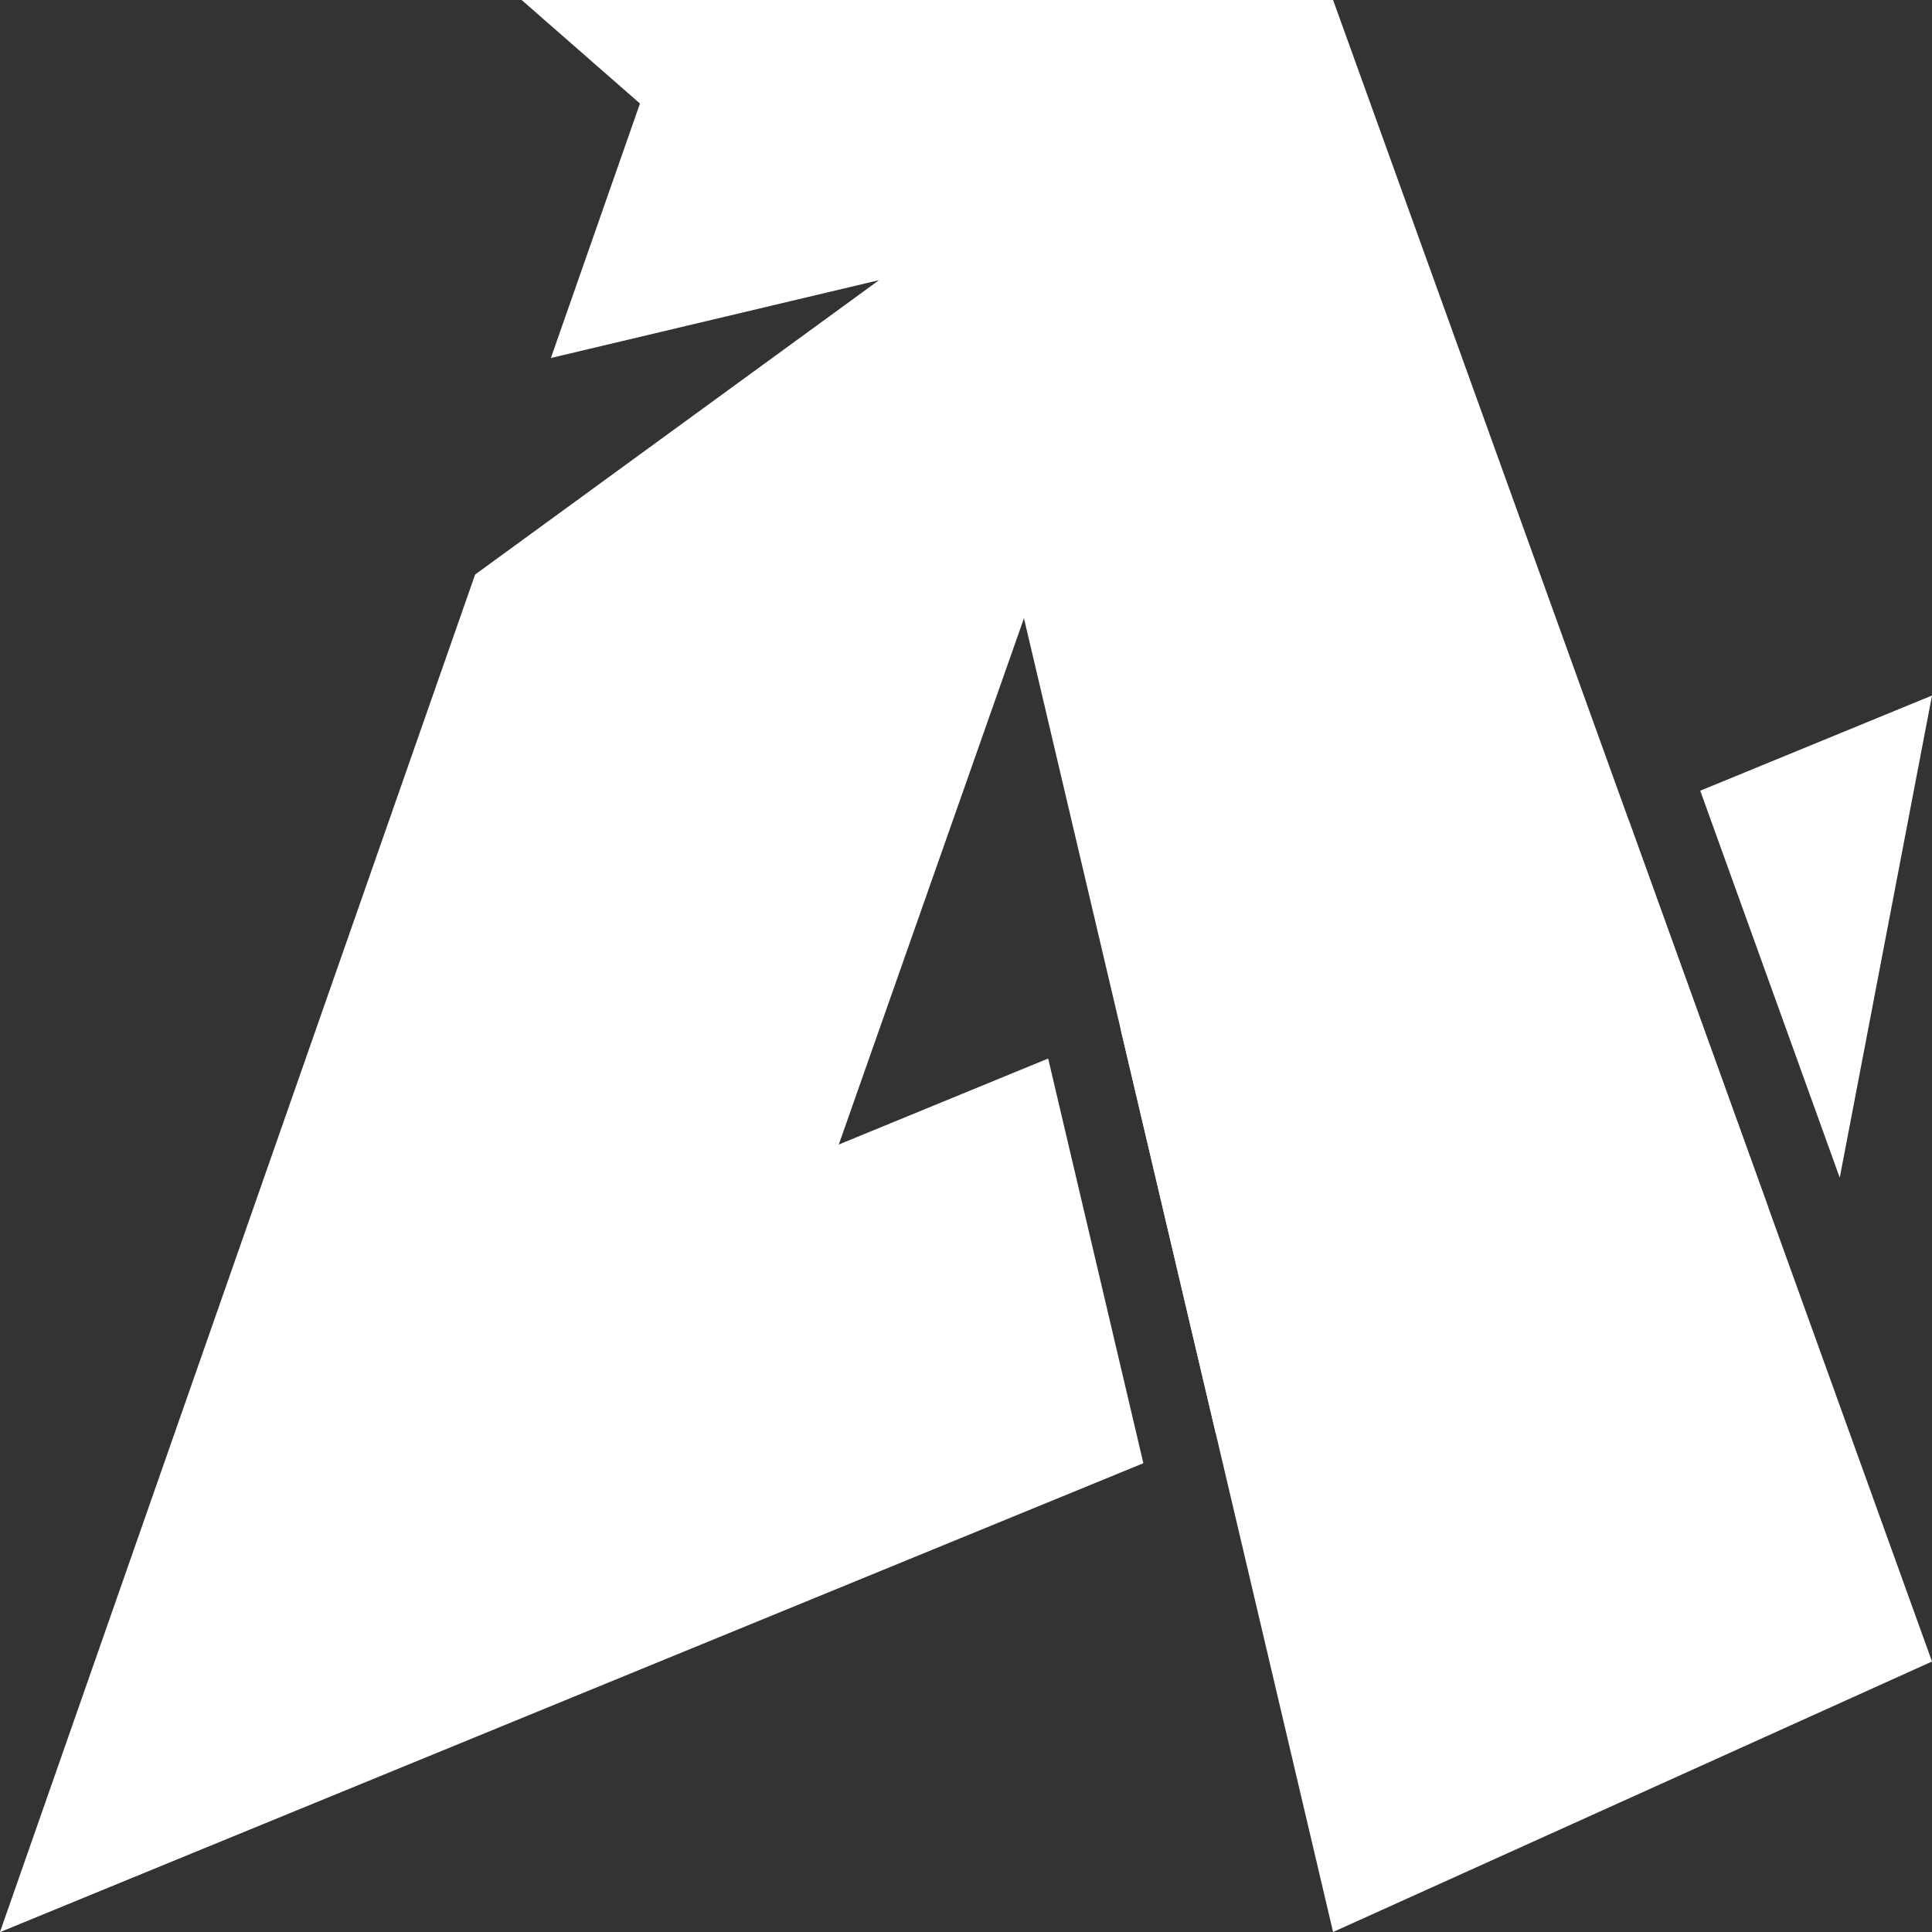 <svg width="100" height="100" viewBox="0 0 100 100" fill="none" xmlns="http://www.w3.org/2000/svg">
<rect x="0" y="0" width="100" height="100" fill="#333333" stroke="none"/>
<g id="icon-logo" clip-path="url(#clip0_2026_2)">
<path id="Vector 316" d="M27 0H35V7L27 0Z" fill="white"/>
<g id="Subtract">
<path d="M59.181 75.736L0 100L16 70.5L54.253 54.789L59.181 75.736Z" fill="white"/>
<path d="M58 53.25L84.301 42.448L91.52 62.477L62.929 74.199L58 53.25Z" fill="white"/>
<path d="M95.225 60.958L88.004 40.927L100 36L95.225 60.958Z" fill="white"/>
</g>
<path id="Subtract_2" fill-rule="evenodd" clip-rule="evenodd" d="M100 86L69 0H35L28.514 18.53L45.5 14.5L24.592 29.738L0 100L34 86L53 32L69 100L100 86Z" fill="white"/>
</g>
<defs>
<clipPath id="clip0_2026_2">
<rect width="100" height="100" fill="white"/>
</clipPath>
</defs>
</svg>
